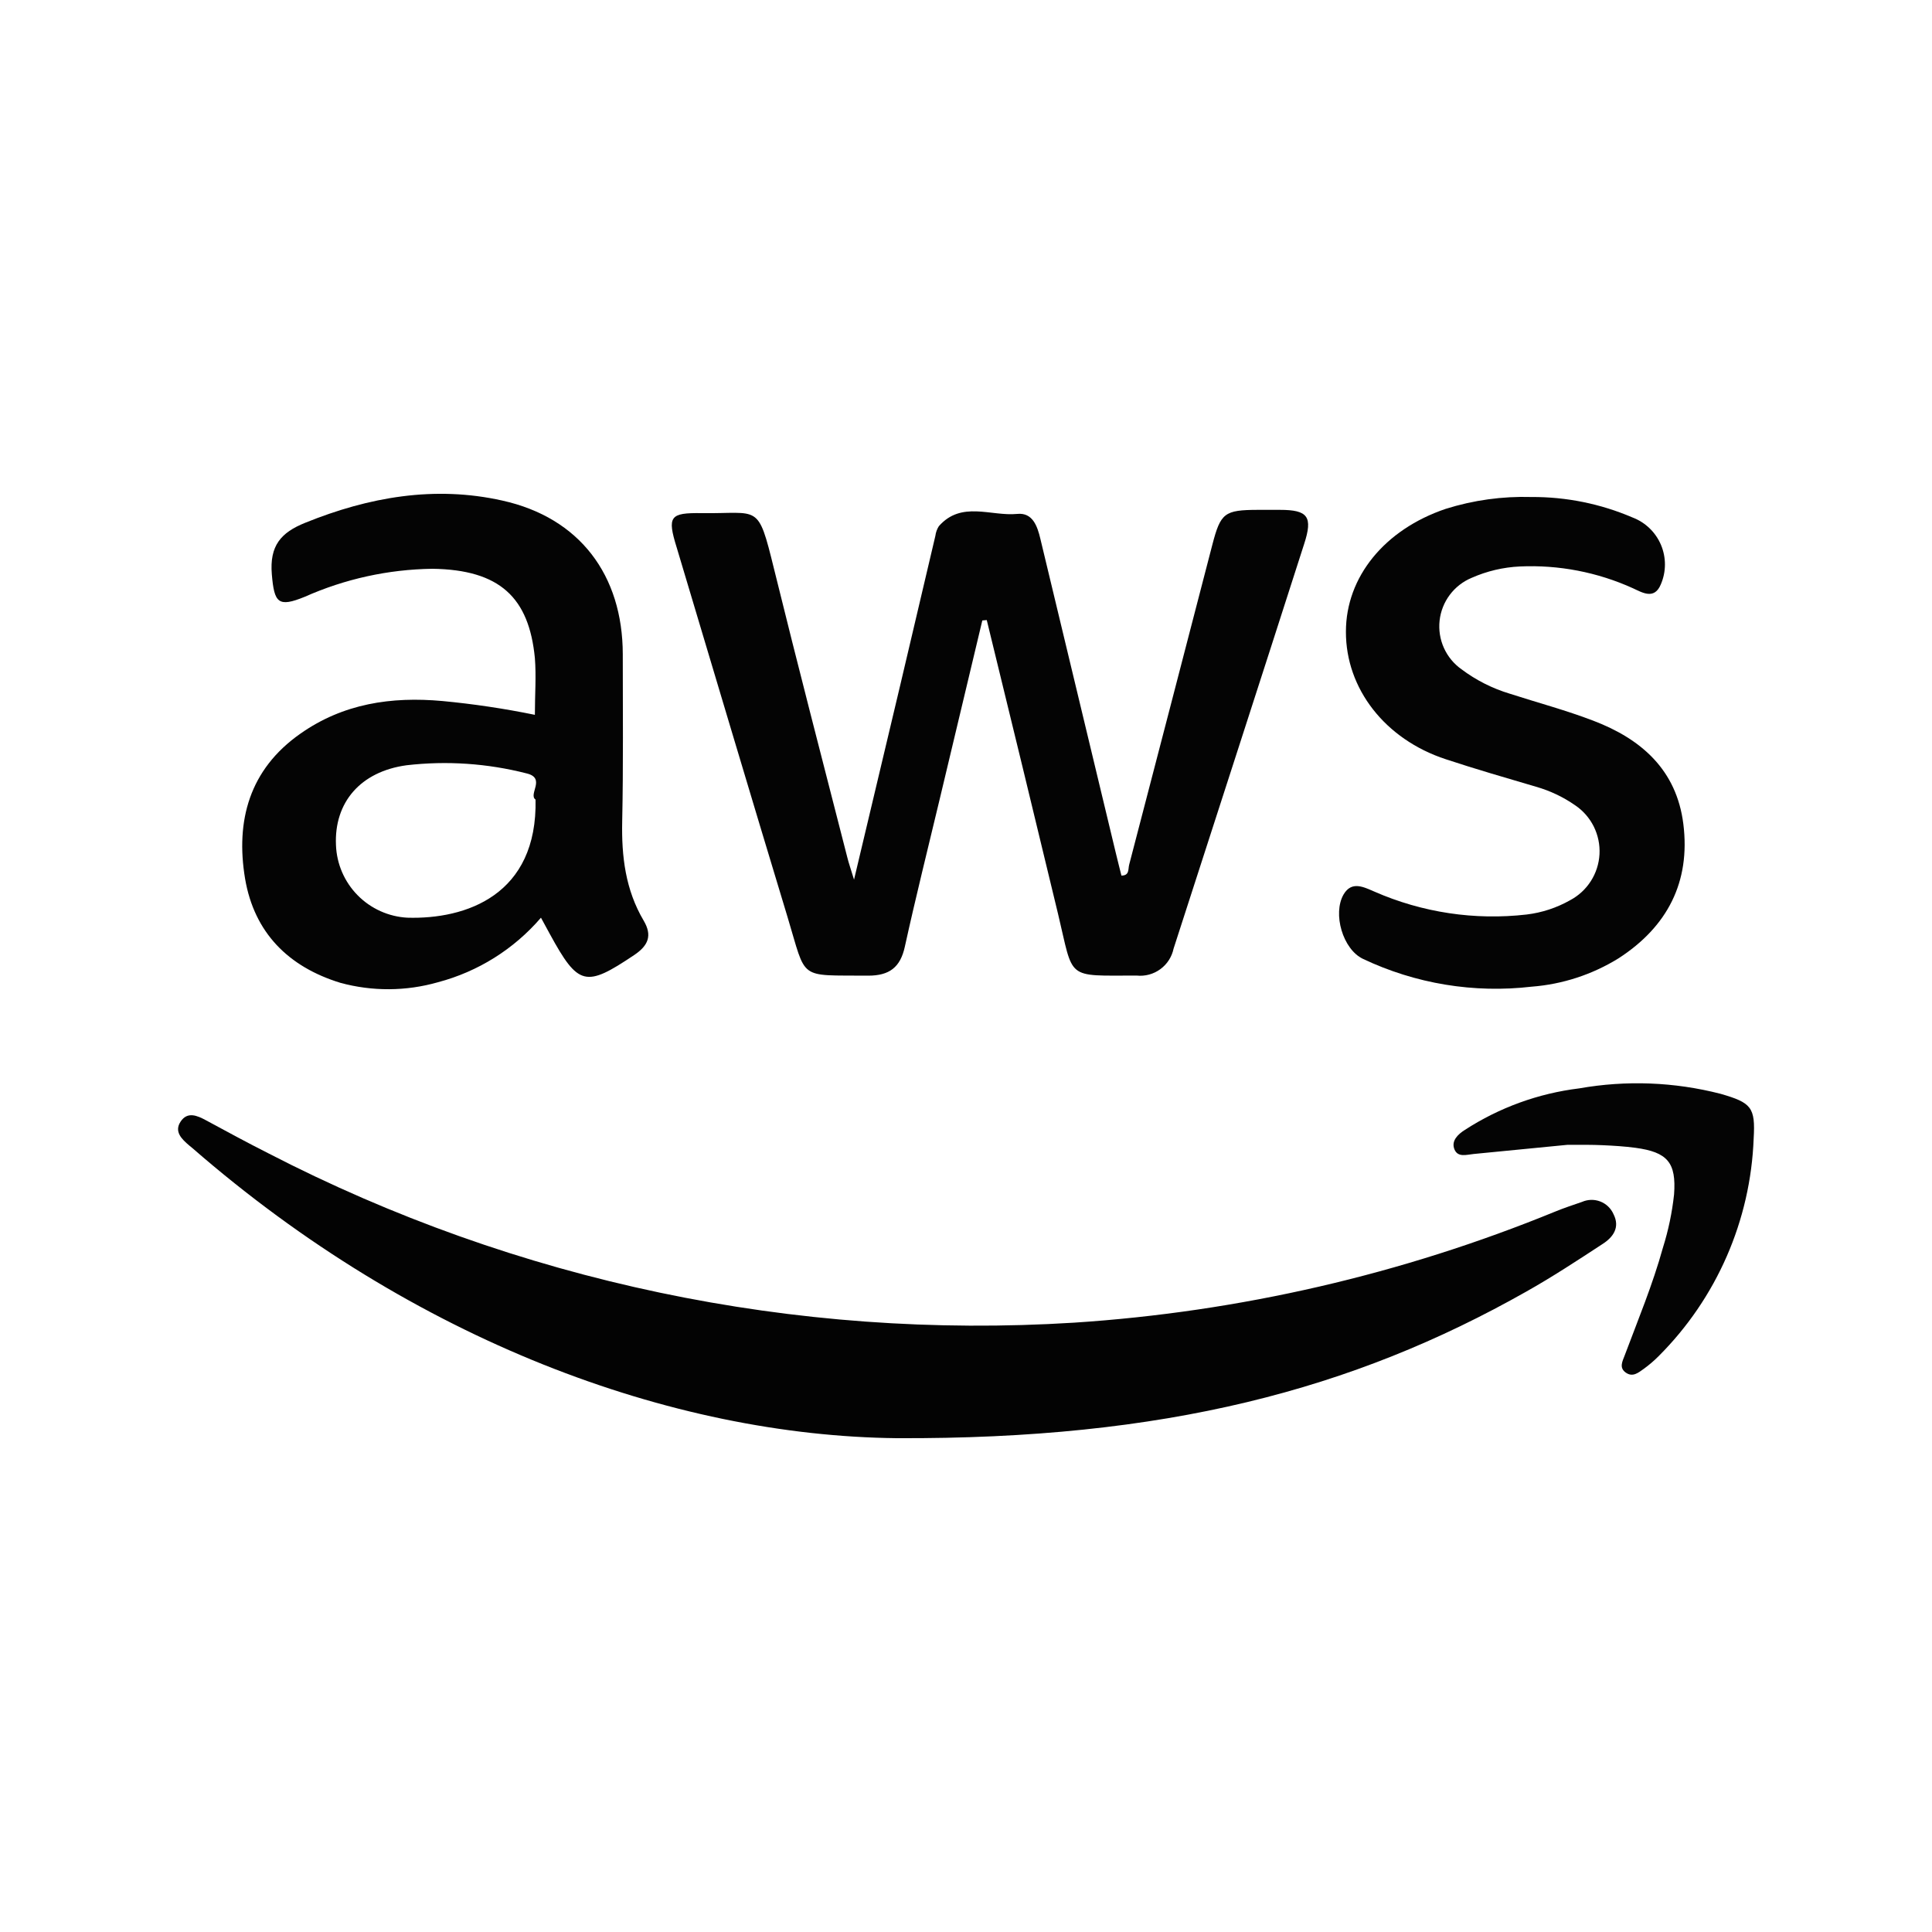 <svg width="200" height="200" viewBox="0 0 200 200" fill="none" xmlns="http://www.w3.org/2000/svg">
<path d="M101.689 64.23L97.279 82.72C96.069 87.79 94.799 92.86 93.669 98C93.199 100.15 92.059 101 89.869 101C82.529 100.93 83.539 101.57 81.519 94.91C77.659 82.18 73.869 69.42 70.049 56.67C69.049 53.45 69.349 53.07 72.629 53.12C78.629 53.2 78.429 52 80.119 58.86C82.579 68.86 85.179 78.86 87.719 88.78C87.859 89.35 88.059 89.91 88.409 91.06C90.099 83.98 91.639 77.48 93.179 70.98C94.392 65.8 95.609 60.63 96.829 55.47C96.875 55.115 96.997 54.773 97.189 54.47C99.529 51.81 102.589 53.47 105.309 53.2C106.899 53.04 107.389 54.47 107.699 55.78C110.299 66.594 112.895 77.407 115.489 88.22C115.679 89.02 115.889 89.83 116.089 90.64C116.939 90.64 116.769 89.97 116.889 89.52C119.769 78.474 122.642 67.42 125.509 56.36C126.359 53.1 126.759 52.79 130.209 52.78H132.489C135.399 52.78 135.929 53.48 134.999 56.33C130.509 70.33 125.999 84.23 121.489 98.2C121.31 99.058 120.819 99.818 120.111 100.333C119.403 100.849 118.529 101.083 117.659 100.99C110.249 100.99 111.179 101.49 109.529 94.61C107.089 84.47 104.629 74.33 102.149 64.19L101.689 64.23Z" fill="#040404"/>
<path d="M92.831 148.88C69.51 148.63 42.831 138.78 19.951 118.88L19.601 118.59C18.811 117.92 18 117.15 18.701 116.1C19.401 115.05 20.401 115.47 21.32 115.97C23.451 117.12 25.581 118.28 27.741 119.37C53.463 132.666 82.312 138.731 111.21 136.92C128.319 135.8 145.134 131.917 161 125.42C161.9 125.05 162.84 124.74 163.77 124.42C164.068 124.289 164.388 124.218 164.713 124.211C165.038 124.204 165.361 124.261 165.664 124.379C165.967 124.497 166.244 124.673 166.478 124.898C166.712 125.123 166.9 125.393 167.03 125.69C167.73 127.07 166.98 128.08 165.91 128.77C163.31 130.47 160.71 132.18 158.01 133.7C140 143.89 120.55 149 92.831 148.88Z" fill="#030303"/>
<path d="M56 94.999C53.205 98.254 49.487 100.583 45.34 101.68C42.039 102.624 38.542 102.645 35.23 101.74C29.86 100.09 26.32 96.559 25.37 90.96C24.37 84.96 25.82 79.65 31.08 75.96C35.52 72.829 40.51 72.09 45.8 72.57C49.013 72.874 52.208 73.352 55.37 73.999C55.37 71.9 55.52 69.999 55.37 68.12C54.76 61.87 51.76 58.98 44.77 58.88C40.212 58.94 35.714 59.926 31.55 61.779C28.8 62.9 28.39 62.429 28.14 59.459C27.89 56.489 29.08 55.13 31.59 54.12C38.18 51.45 45 50.249 52 51.819C60 53.59 64.46 59.529 64.47 67.73C64.47 73.49 64.53 79.26 64.41 85.019C64.33 88.659 64.75 92.12 66.63 95.299C67.54 96.84 67.13 97.879 65.63 98.879C60.63 102.23 59.87 102.09 56.92 96.689L56 94.999ZM55.43 82.769C54.67 82.21 56.55 80.54 54.5 80.059C50.449 79.023 46.243 78.738 42.09 79.219C37.31 79.87 34.58 83.07 34.78 87.49C34.854 89.437 35.653 91.287 37.02 92.676C38.387 94.065 40.224 94.894 42.17 94.999C48.21 95.18 55.66 92.68 55.44 82.73L55.43 82.769Z" fill="#040404"/>
<path d="M158.529 51.45C162.128 51.428 165.693 52.15 168.999 53.57C169.656 53.819 170.255 54.199 170.761 54.686C171.267 55.173 171.669 55.758 171.943 56.404C172.216 57.051 172.356 57.746 172.354 58.449C172.352 59.151 172.207 59.845 171.929 60.49C171.259 62.12 170.009 61.34 169.049 60.9C165.379 59.232 161.366 58.458 157.339 58.64C155.614 58.72 153.918 59.12 152.339 59.82C151.443 60.194 150.663 60.801 150.08 61.579C149.498 62.356 149.134 63.275 149.027 64.241C148.92 65.206 149.073 66.183 149.471 67.069C149.869 67.955 150.497 68.719 151.289 69.28C152.794 70.411 154.487 71.268 156.289 71.81C159.169 72.74 162.099 73.52 164.919 74.6C169.919 76.5 173.559 79.71 174.259 85.3C175.009 91.3 172.609 95.93 167.559 99.2C164.838 100.886 161.751 101.895 158.559 102.14C152.581 102.839 146.527 101.841 141.089 99.26C138.999 98.26 137.939 94.58 139.089 92.59C139.929 91.16 141.179 91.83 142.279 92.3C147.23 94.471 152.669 95.289 158.039 94.67C159.622 94.479 161.152 93.976 162.539 93.19C163.413 92.726 164.153 92.044 164.685 91.21C165.218 90.376 165.526 89.418 165.579 88.43C165.632 87.442 165.429 86.457 164.99 85.57C164.55 84.683 163.888 83.926 163.069 83.37C161.829 82.505 160.454 81.853 158.999 81.44C155.889 80.52 152.759 79.62 149.679 78.6C143.379 76.54 139.309 71.29 139.329 65.39C139.329 59.73 143.329 54.82 149.649 52.68C152.52 51.777 155.521 51.361 158.529 51.45Z" fill="#040404"/>
<path d="M162.279 118.51L152.559 119.46C151.819 119.53 150.909 119.85 150.559 118.97C150.209 118.09 150.939 117.41 151.639 116.97C155.205 114.657 159.251 113.187 163.469 112.67C168.333 111.809 173.325 112 178.109 113.23C181.299 114.15 181.729 114.62 181.539 117.85C181.224 126.336 177.708 134.389 171.699 140.39C171.217 140.875 170.695 141.32 170.139 141.72C169.599 142.1 169.019 142.6 168.299 142.09C167.579 141.58 167.959 140.92 168.199 140.28C169.579 136.6 171.089 132.97 172.139 129.18C172.708 127.376 173.097 125.52 173.299 123.64C173.539 120.35 172.629 119.27 169.299 118.82C168.169 118.67 167.029 118.6 165.899 118.55C164.769 118.5 163.809 118.51 162.279 118.51Z" fill="#040404"/>
</svg>
